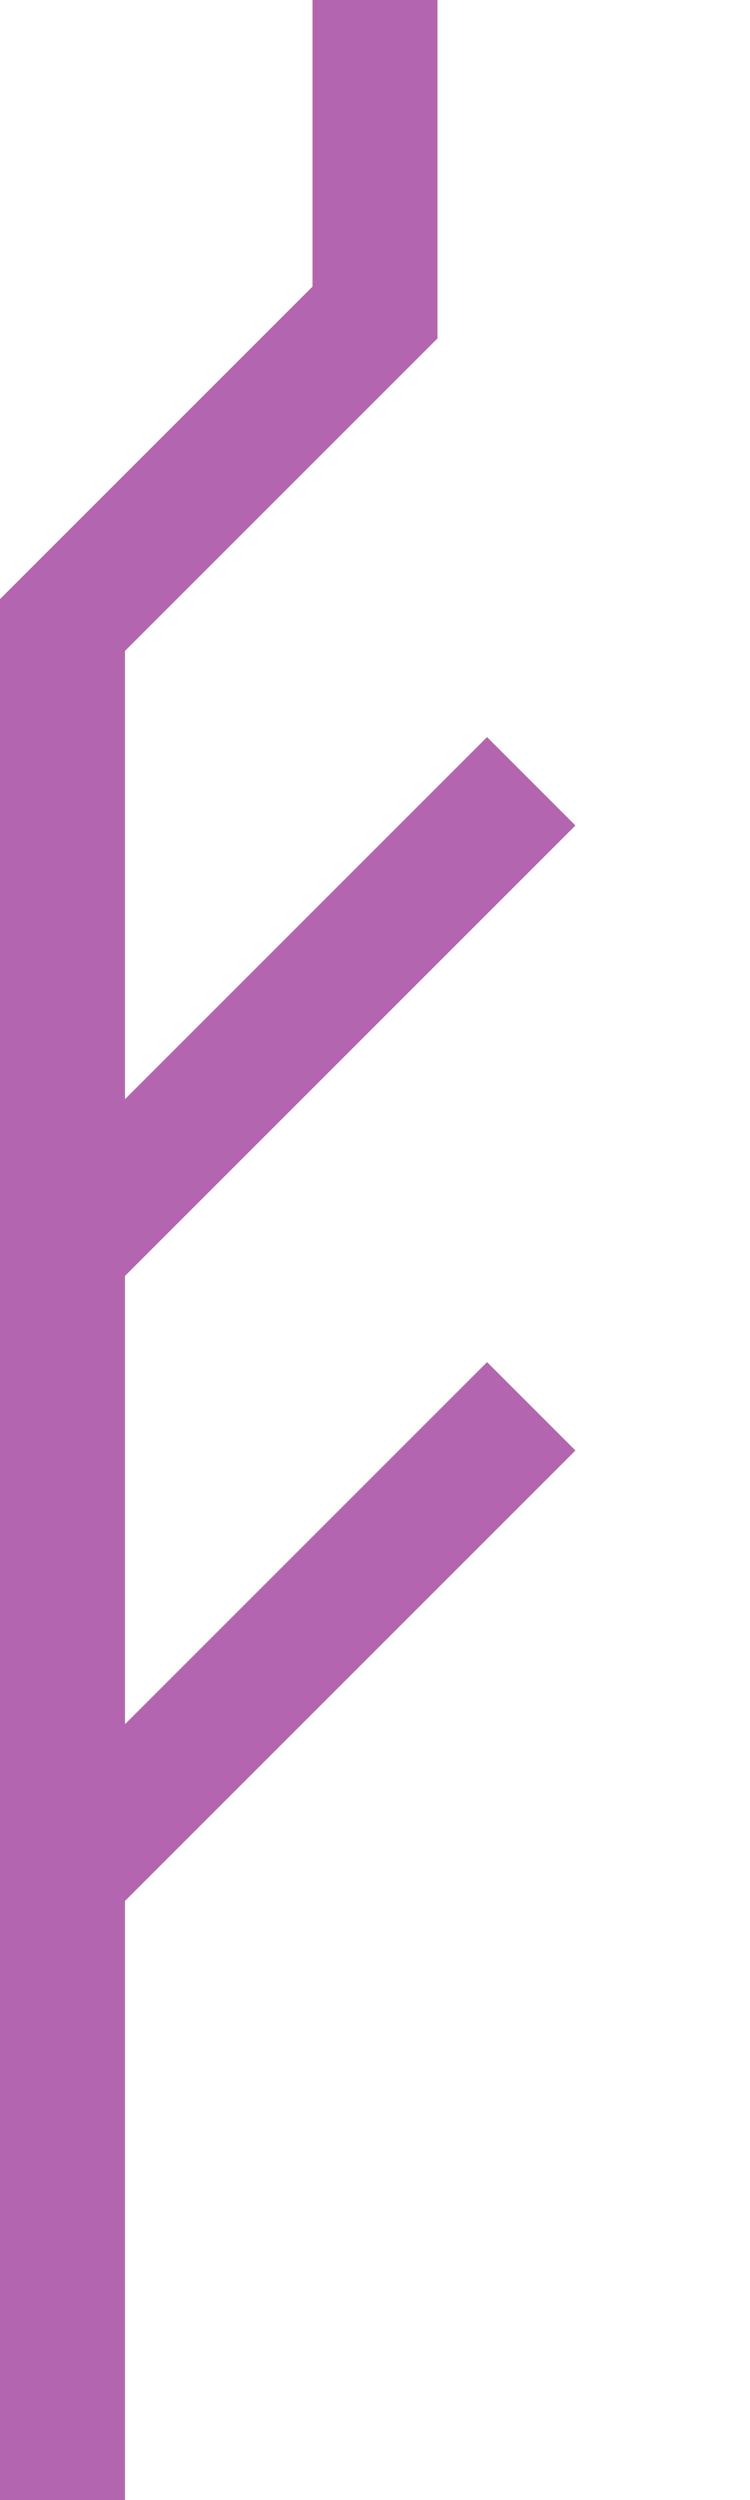 <svg xmlns="http://www.w3.org/2000/svg" width="120px" height="400px" viewbox="0 0 120 400">
    <g stroke="#b366af" stroke-width="20px" fill="none">
        <path d="m 60,00 v 50 l -50,50 v 300" />
        <path d="M 10,200 l 75,-75" />
        <path d="M 10,300 l 75,-75" />
    </g>
</svg>
